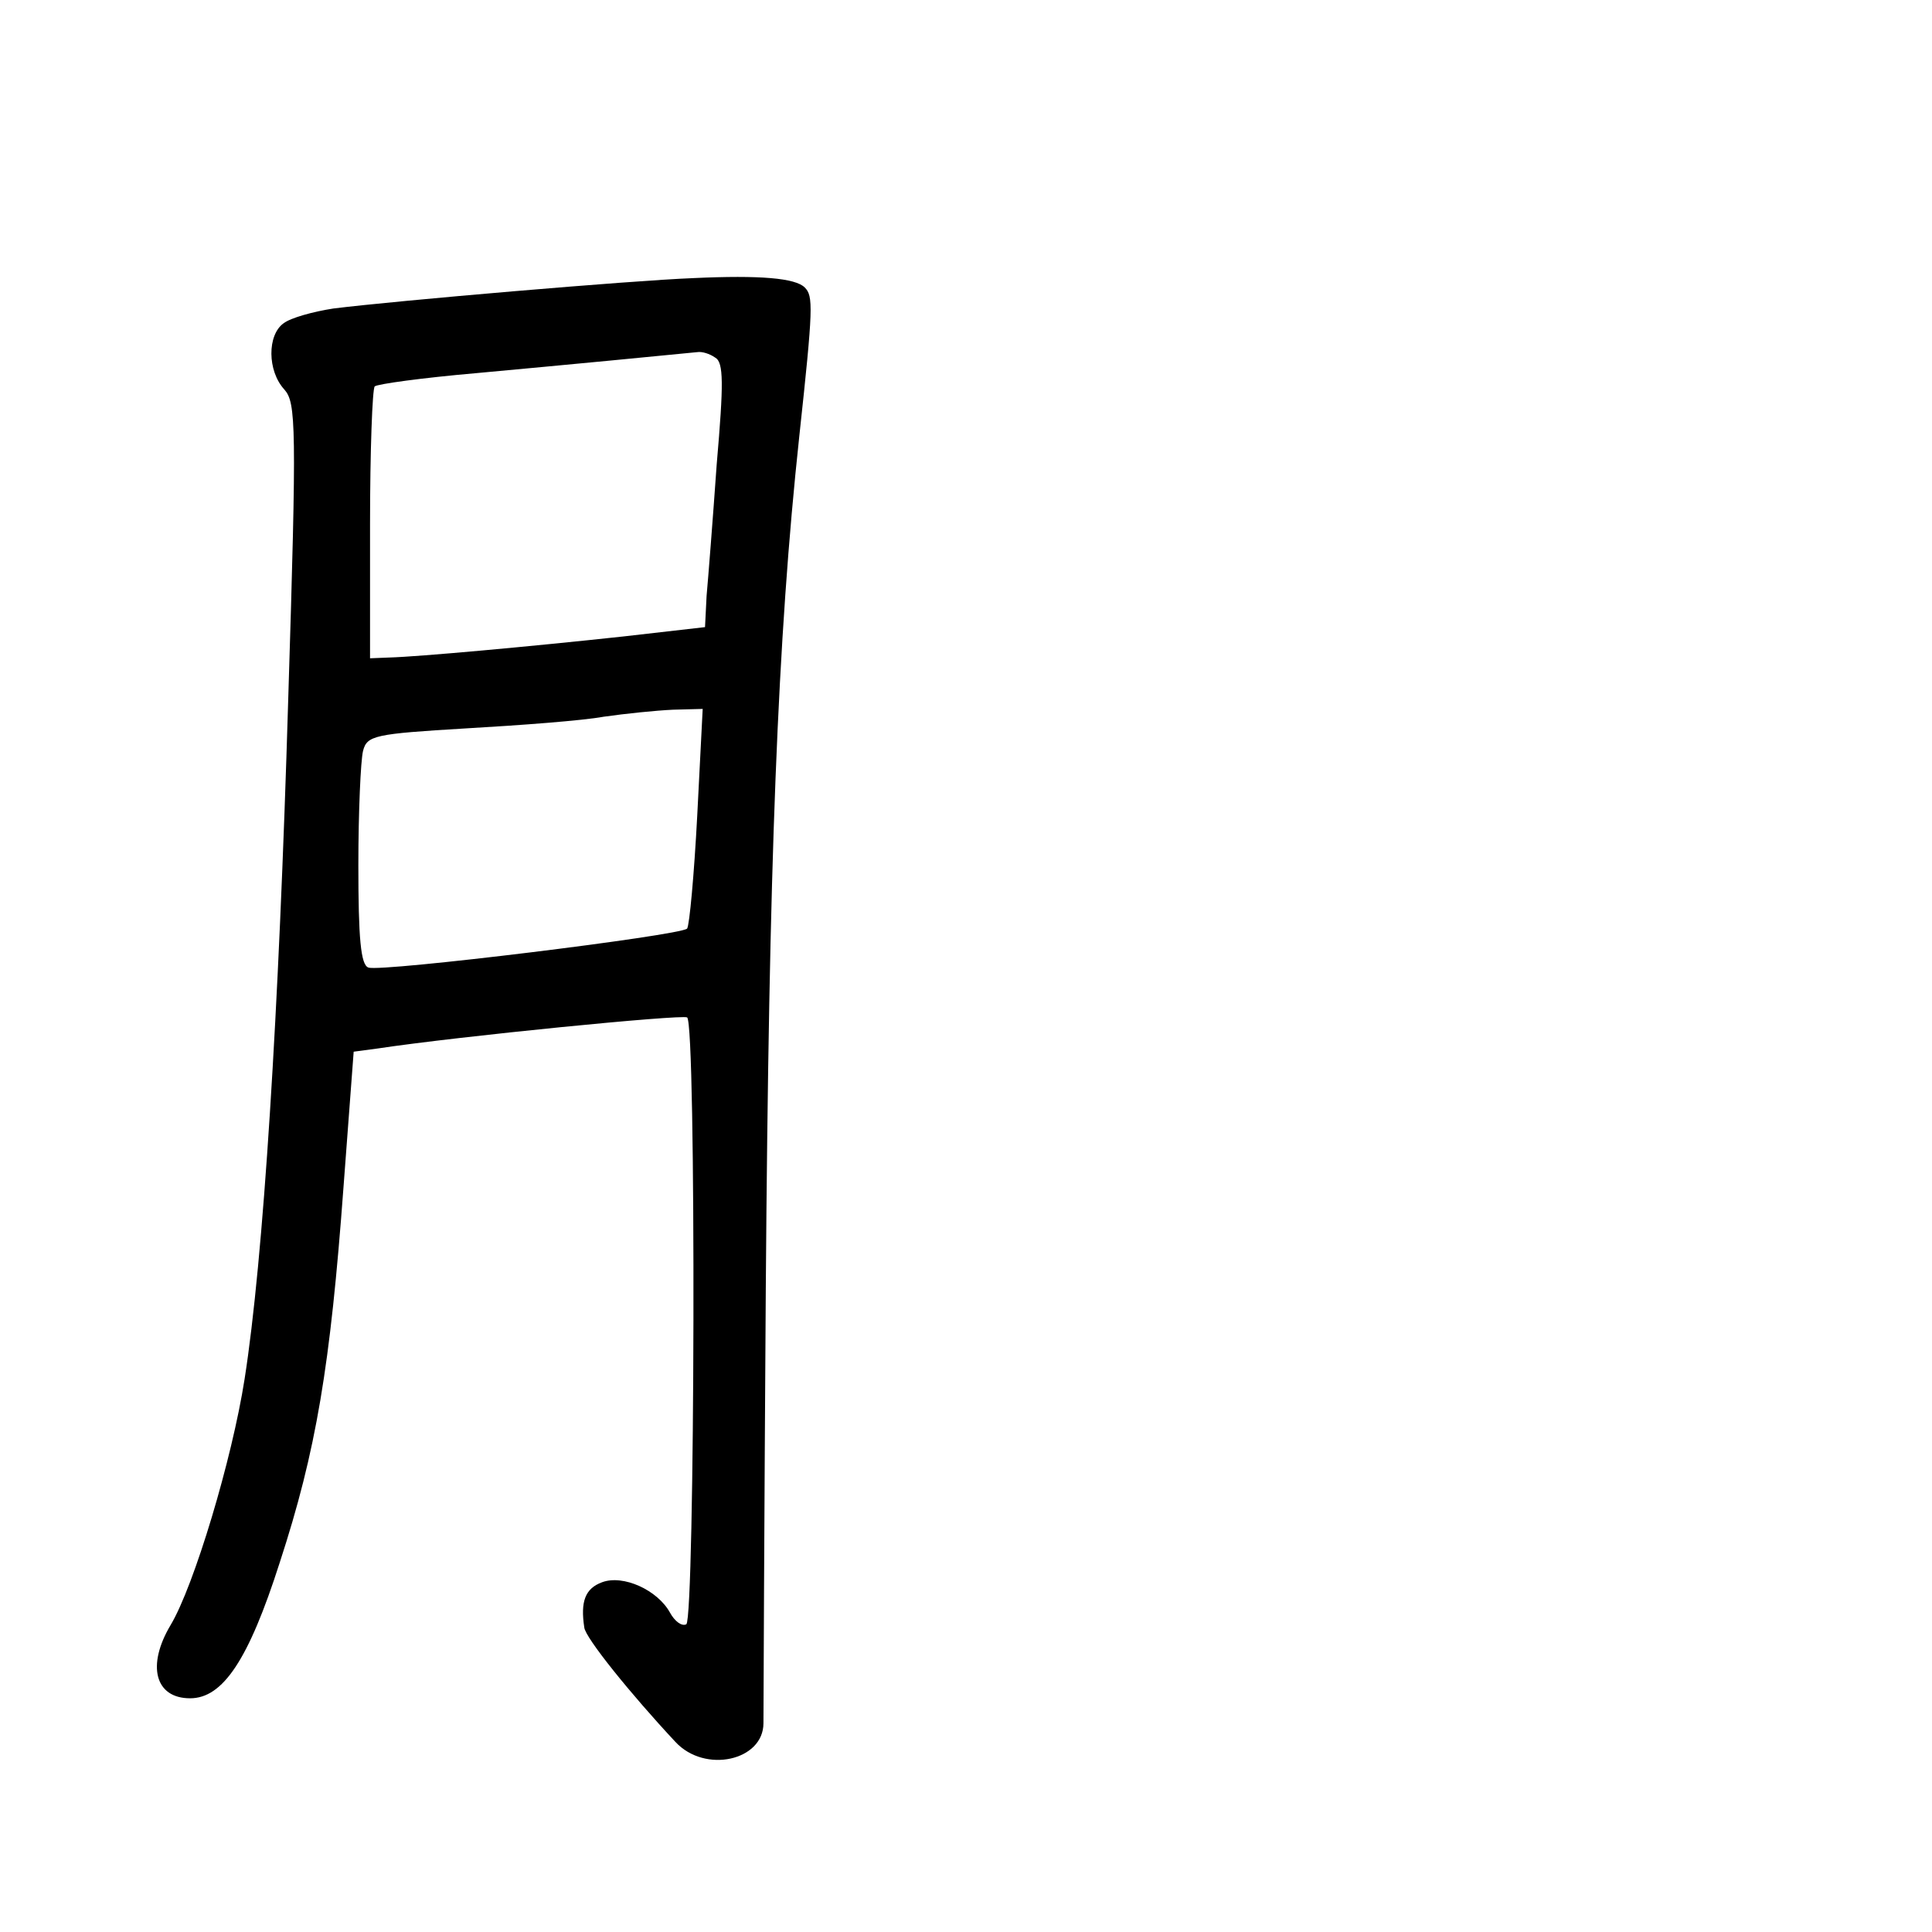 <?xml version="1.0" standalone="no"?>
<!DOCTYPE svg PUBLIC "-//W3C//DTD SVG 20010904//EN"
 "http://www.w3.org/TR/2001/REC-SVG-20010904/DTD/svg10.dtd">
<svg version="1.0" xmlns="http://www.w3.org/2000/svg"
 width="248pt" height="248pt" viewBox="0 0 248 248"
 preserveAspectRatio="xMidYMid meet">
<g transform="translate(0,248) scale(0.1,-0.1)"
fill="#000000" stroke="none">
<path d="M890 2123 c-79 -3 -382 -29 -462 -39 -26 -4 -55 -12 -64 -19 -21 -15
-21 -61 1 -85 15 -17 16 -45 5 -397 -12 -405 -32 -720 -56 -873 -16 -103 -65
-266 -95 -316 -31 -52 -20 -94 25 -94 42 0 75 49 115 174 47 144 65 252 82
483 l13 173 30 4 c106 16 391 44 398 40 12 -7 10 -771 -1 -779 -6 -3 -15 4
-21 15 -16 29 -60 49 -87 39 -22 -8 -28 -25 -23 -58 1 -13 60 -86 117 -147 38
-41 113 -24 113 24 0 9 1 260 3 557 4 549 15 834 43 1095 18 166 18 180 7 191
-12 12 -57 16 -143 12z m28 -102 c11 -6 11 -33 2 -137 -5 -71 -11 -147 -13
-169 l-2 -40 -105 -12 c-120 -13 -263 -26 -300 -27 l-25 -1 0 172 c0 94 3 174
6 177 3 3 61 11 130 17 109 10 255 24 284 27 6 1 16 -2 23 -7z m-23 -588 c-4
-76 -10 -141 -13 -145 -9 -9 -393 -56 -409 -50 -10 3 -13 38 -13 131 0 69 3
135 6 147 5 20 15 22 132 29 70 4 150 10 177 15 28 4 67 8 89 9 l38 1 -7 -137z"/>
</g>
</svg>
